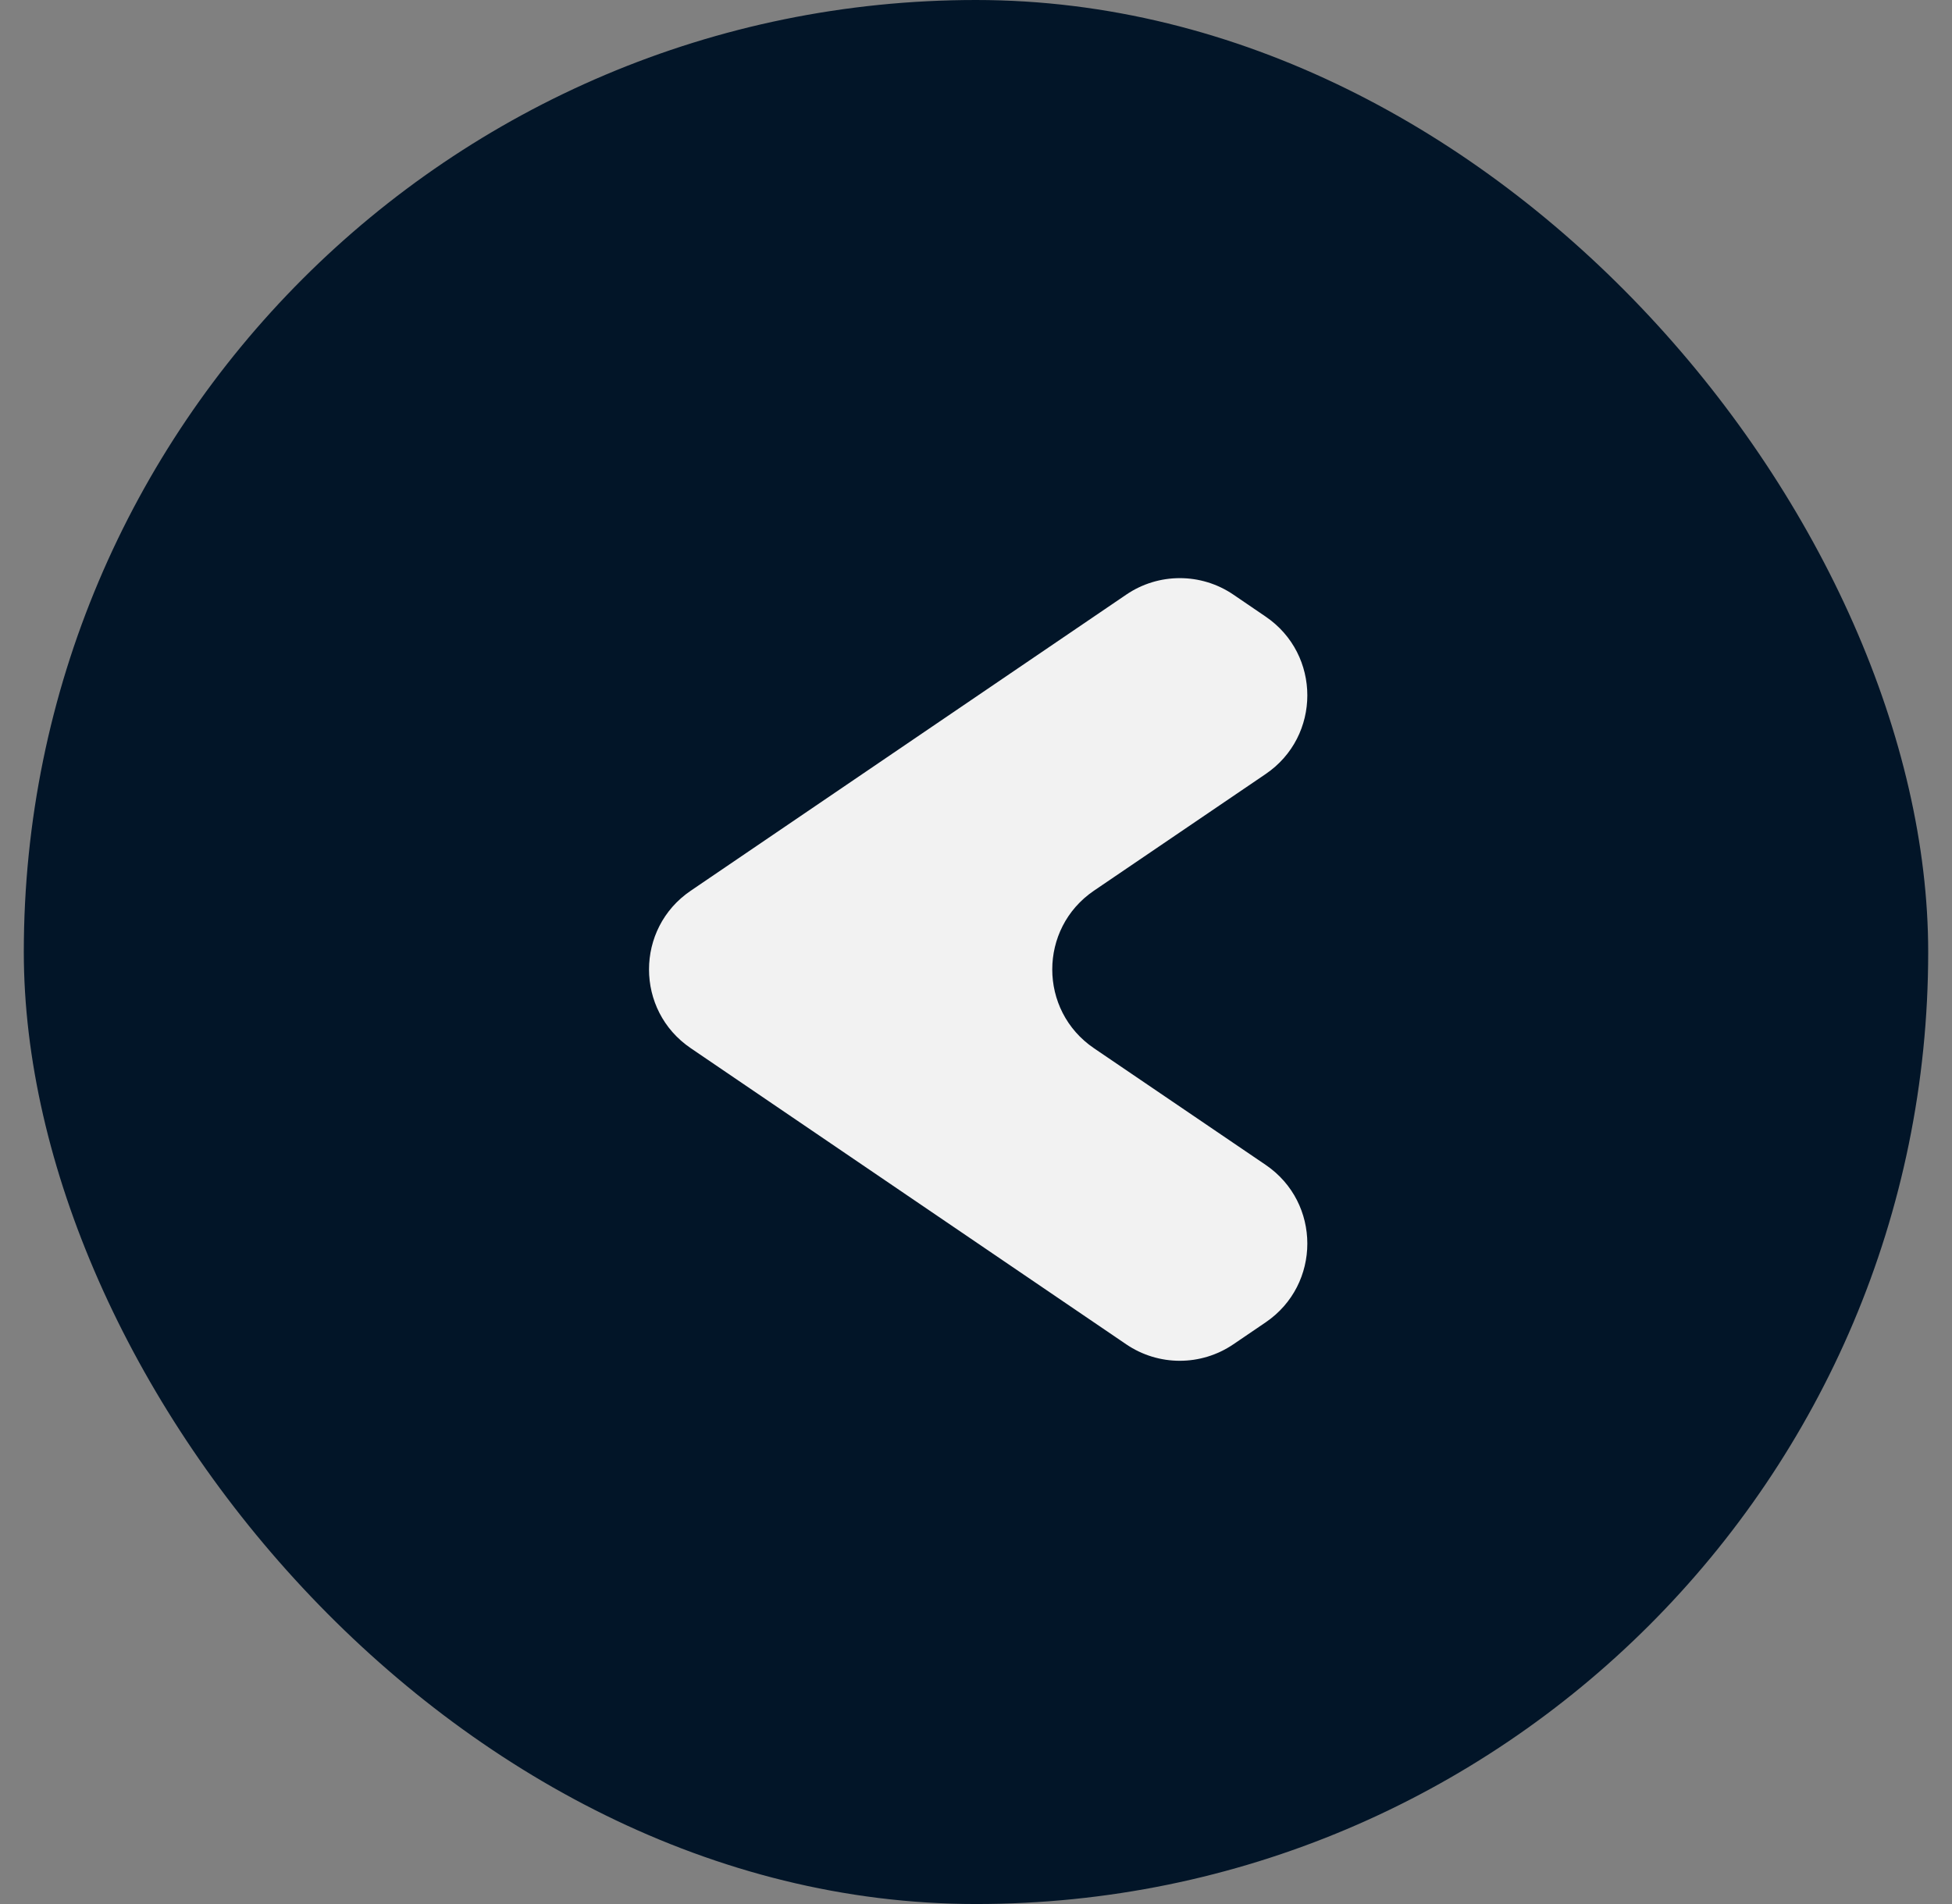 <svg width="41" height="40" viewBox="0 0 41 40" fill="none" xmlns="http://www.w3.org/2000/svg">
<rect x="0" y="0" width="41" height="40" fill="#808080" stroke="none"/>
<rect x="0.5" width="40" height="40" rx="20" fill="#021528"/>
<path d="M22.977 22.021C21.81 21.227 21.81 19.506 22.977 18.712L26.584 16.261C27.751 15.468 27.751 13.748 26.584 12.954L25.906 12.492C25.227 12.03 24.335 12.03 23.656 12.492L14.508 18.713C13.34 19.506 13.34 21.227 14.508 22.02L23.656 28.242C24.335 28.703 25.227 28.703 25.906 28.241L26.584 27.78C27.751 26.986 27.751 25.265 26.584 24.472L22.977 22.021Z" fill="#F2F2F2"/>
</svg>
